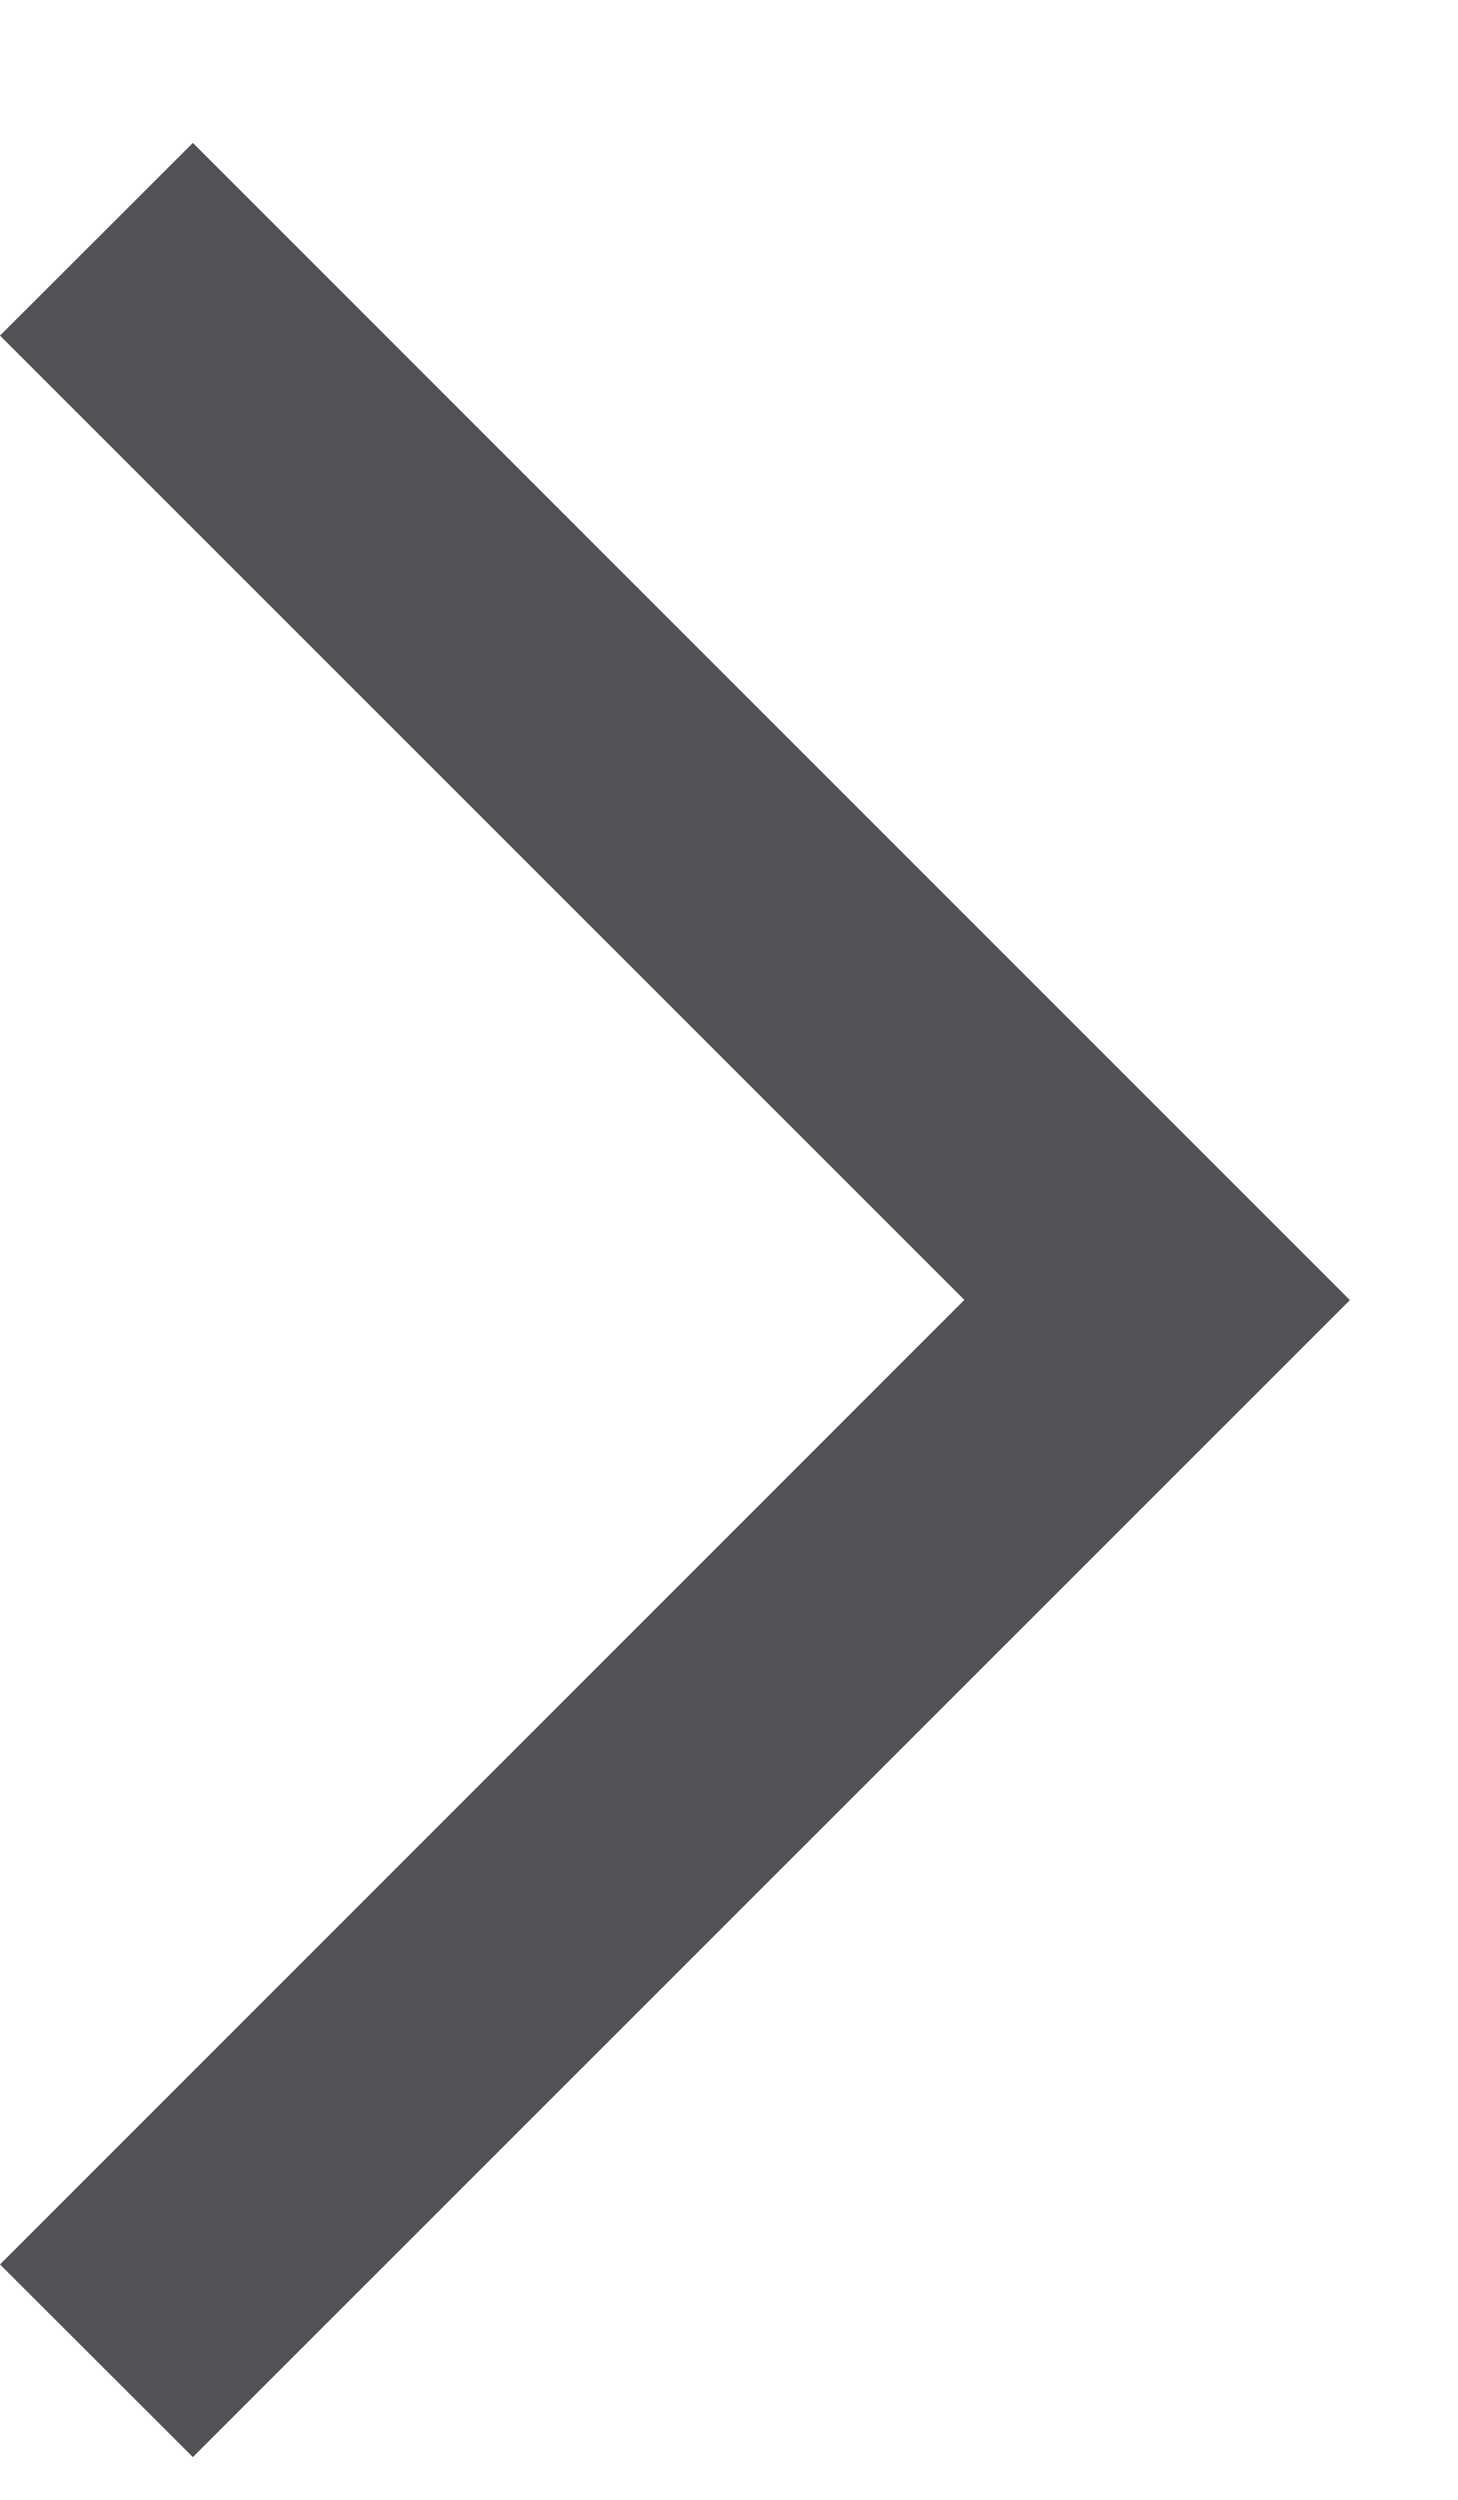 <svg width="7" height="12" viewBox="0 0 7 12" fill="none" xmlns="http://www.w3.org/2000/svg">
<path d="M6.481 6.241L0.926 11.795L0 10.87L4.63 6.24L0 1.611L0.926 0.686L6.481 6.241Z" fill="#515257"/>
</svg>
